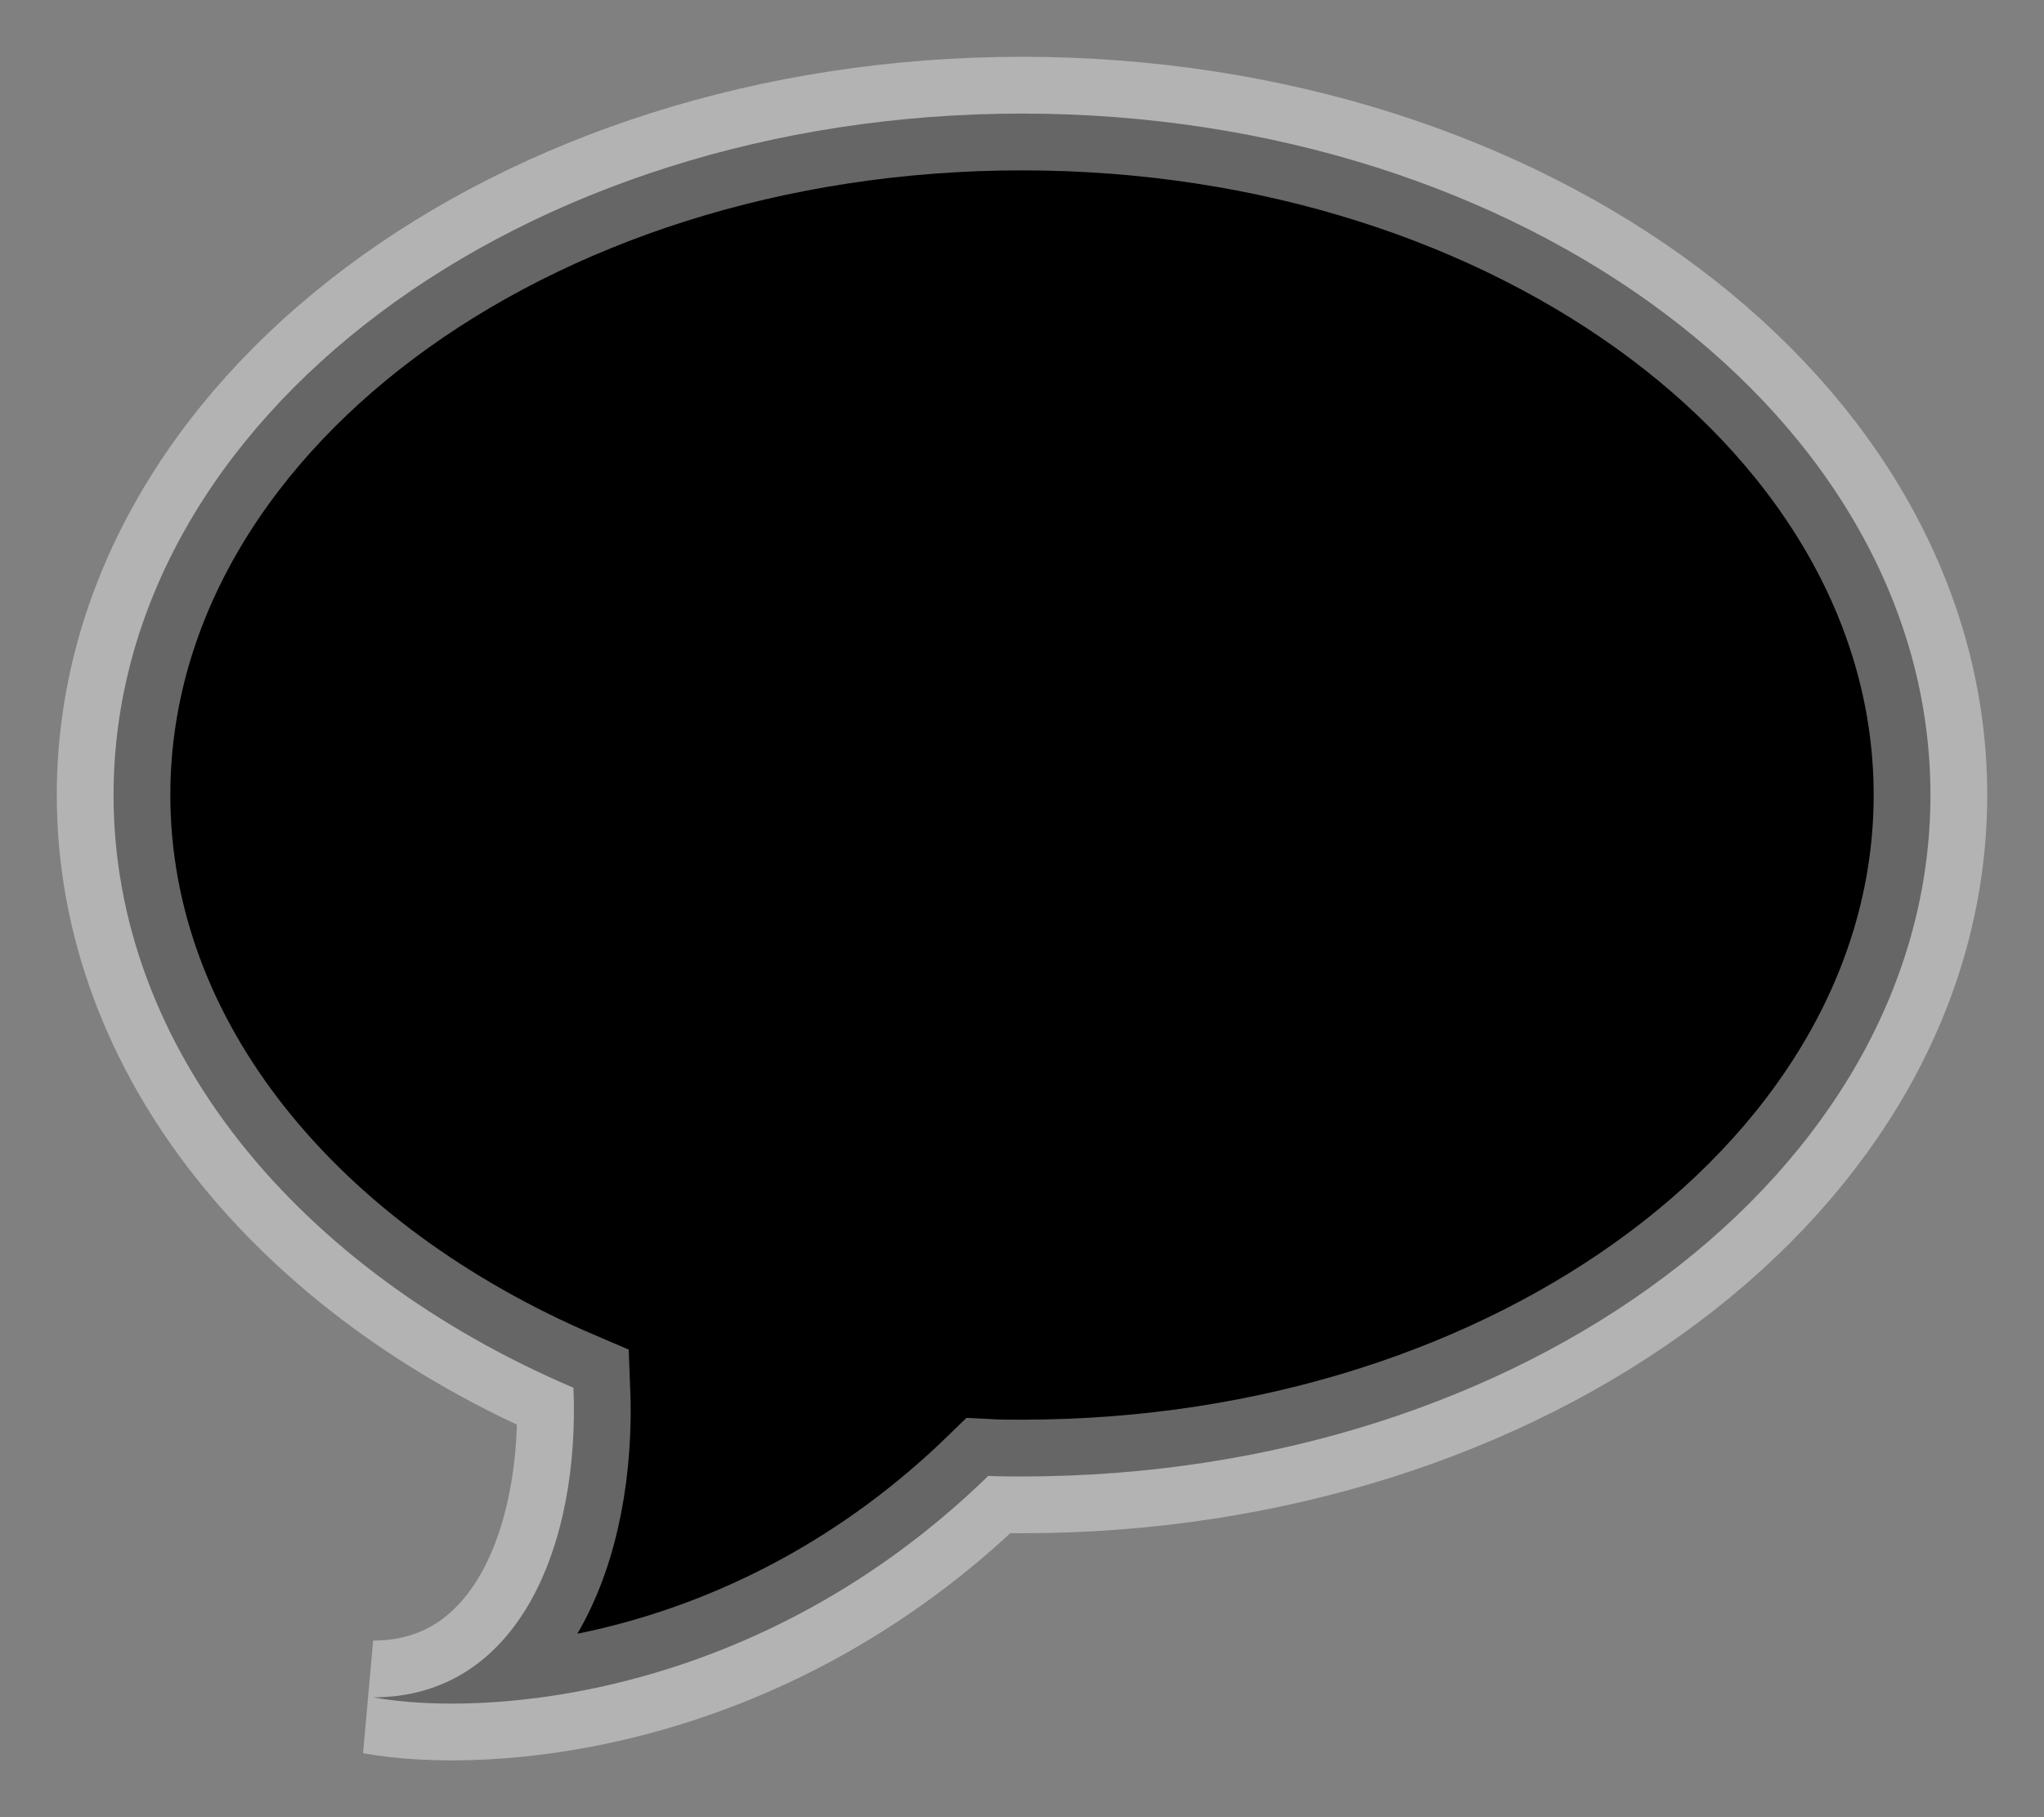 <svg width="18" height="16" xmlns="http://www.w3.org/2000/svg"><rect width="100%" height="100%" fill="#808080" stroke="none"/><path d="M9 13c4.418 0 8-2.686 8-6s-3.582-6-8-6-8 2.686-8 6c0 2.236 1.631 4.187 4.05 5.219.057 1.388-.483 2.726-1.764 2.726.99.179 3.395.017 5.417-1.95C8.8 13 8.9 13 9 13z" stroke="#fff" stroke-opacity=".4"/></svg>